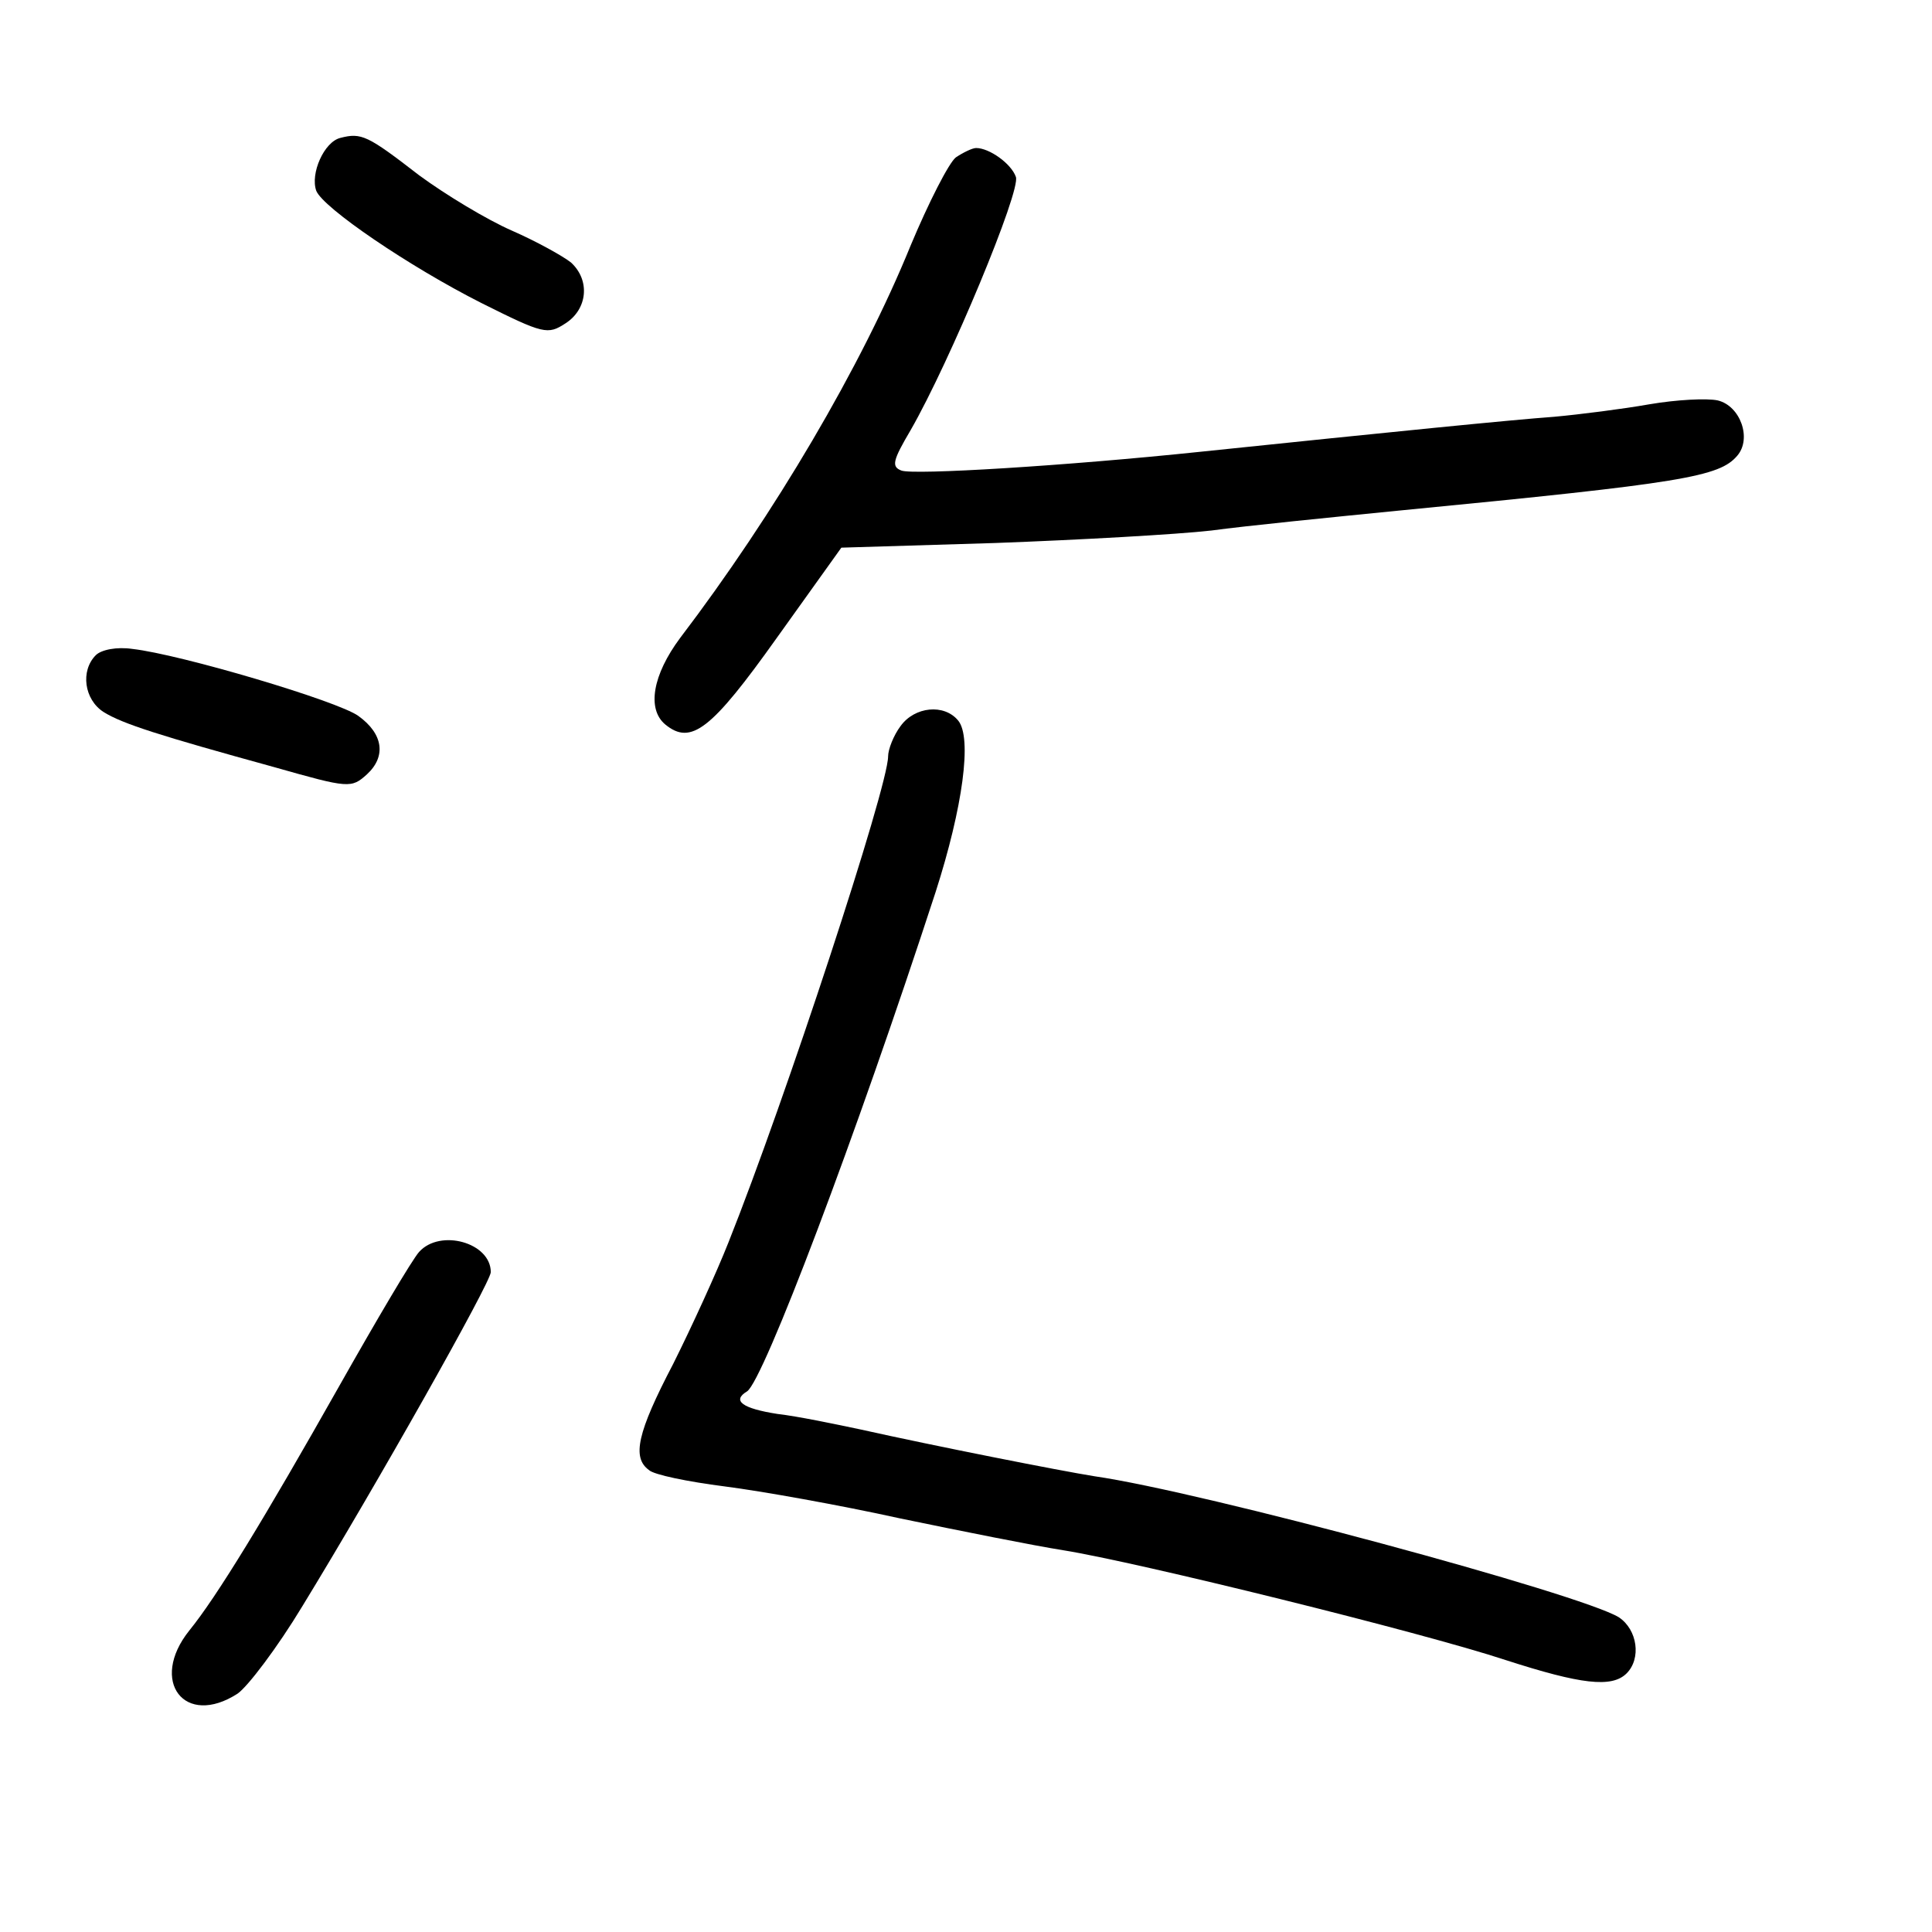 <?xml version="1.0" standalone="no"?>
<!DOCTYPE svg PUBLIC "-//W3C//DTD SVG 20010904//EN"
 "http://www.w3.org/TR/2001/REC-SVG-20010904/DTD/svg10.dtd">
<svg version="1.0" xmlns="http://www.w3.org/2000/svg"
 width="248pt" height="248pt" viewBox="0 0 248 248"
 preserveAspectRatio="xMidYMid meet">
<g transform="translate(0,248) scale(0.1,-0.1)"
fill="#000000" stroke="none">
<path d="M437 2303 c-21 -5 -39 -46 -31 -68 9 -22 119 -97 212 -144 80 -40 85
-41 108 -26 28 18 32 55 7 78 -10 8 -44 27 -76 41 -32 14 -85 46 -119 71 -66
51 -74 55 -101 48z"/>
<path d="M1227 2278 c-9 -7 -35 -58 -58 -113 -63 -155 -175 -345 -296 -504
-35 -47 -43 -91 -19 -111 33 -27 59 -7 143 111 l83 116 198 6 c108 4 233 11
277 16 44 6 154 17 245 26 361 35 407 43 430 70 19 22 4 64 -25 71 -14 3 -53
1 -88 -5 -34 -6 -89 -13 -122 -16 -55 -4 -205 -19 -455 -45 -172 -18 -368 -30
-383 -24 -13 5 -11 13 12 52 50 87 142 308 135 325 -6 17 -34 37 -51 37 -5 0
-17 -6 -26 -12z"/>
<path d="M123 1639 c-20 -20 -15 -57 10 -73 24 -15 71 -30 220 -71 95 -27 98
-27 118 -9 25 23 21 52 -11 75 -26 19 -228 79 -290 86 -20 3 -40 -1 -47 -8z"/>
<path d="M1156 1548 c-9 -12 -16 -30 -16 -39 0 -39 -132 -441 -205 -624 -15
-38 -47 -108 -71 -156 -46 -88 -53 -120 -31 -136 6 -6 50 -15 97 -21 47 -6
148 -24 225 -41 77 -16 172 -35 210 -41 94 -15 459 -105 568 -141 96 -31 136
-36 155 -17 19 19 14 56 -10 72 -49 30 -534 161 -673 181 -44 7 -206 39 -300
60 -33 7 -81 17 -107 20 -45 7 -59 17 -39 29 21 14 139 325 242 641 35 109 47
198 29 220 -18 22 -56 18 -74 -7z"/>
<path d="M538 873 c-9 -10 -55 -88 -103 -173 -96 -170 -157 -270 -192 -313
-52 -65 -6 -125 62 -81 13 9 51 59 83 112 96 157 242 416 242 429 0 38 -65 56
-92 26z"/>
</g>
</svg>
